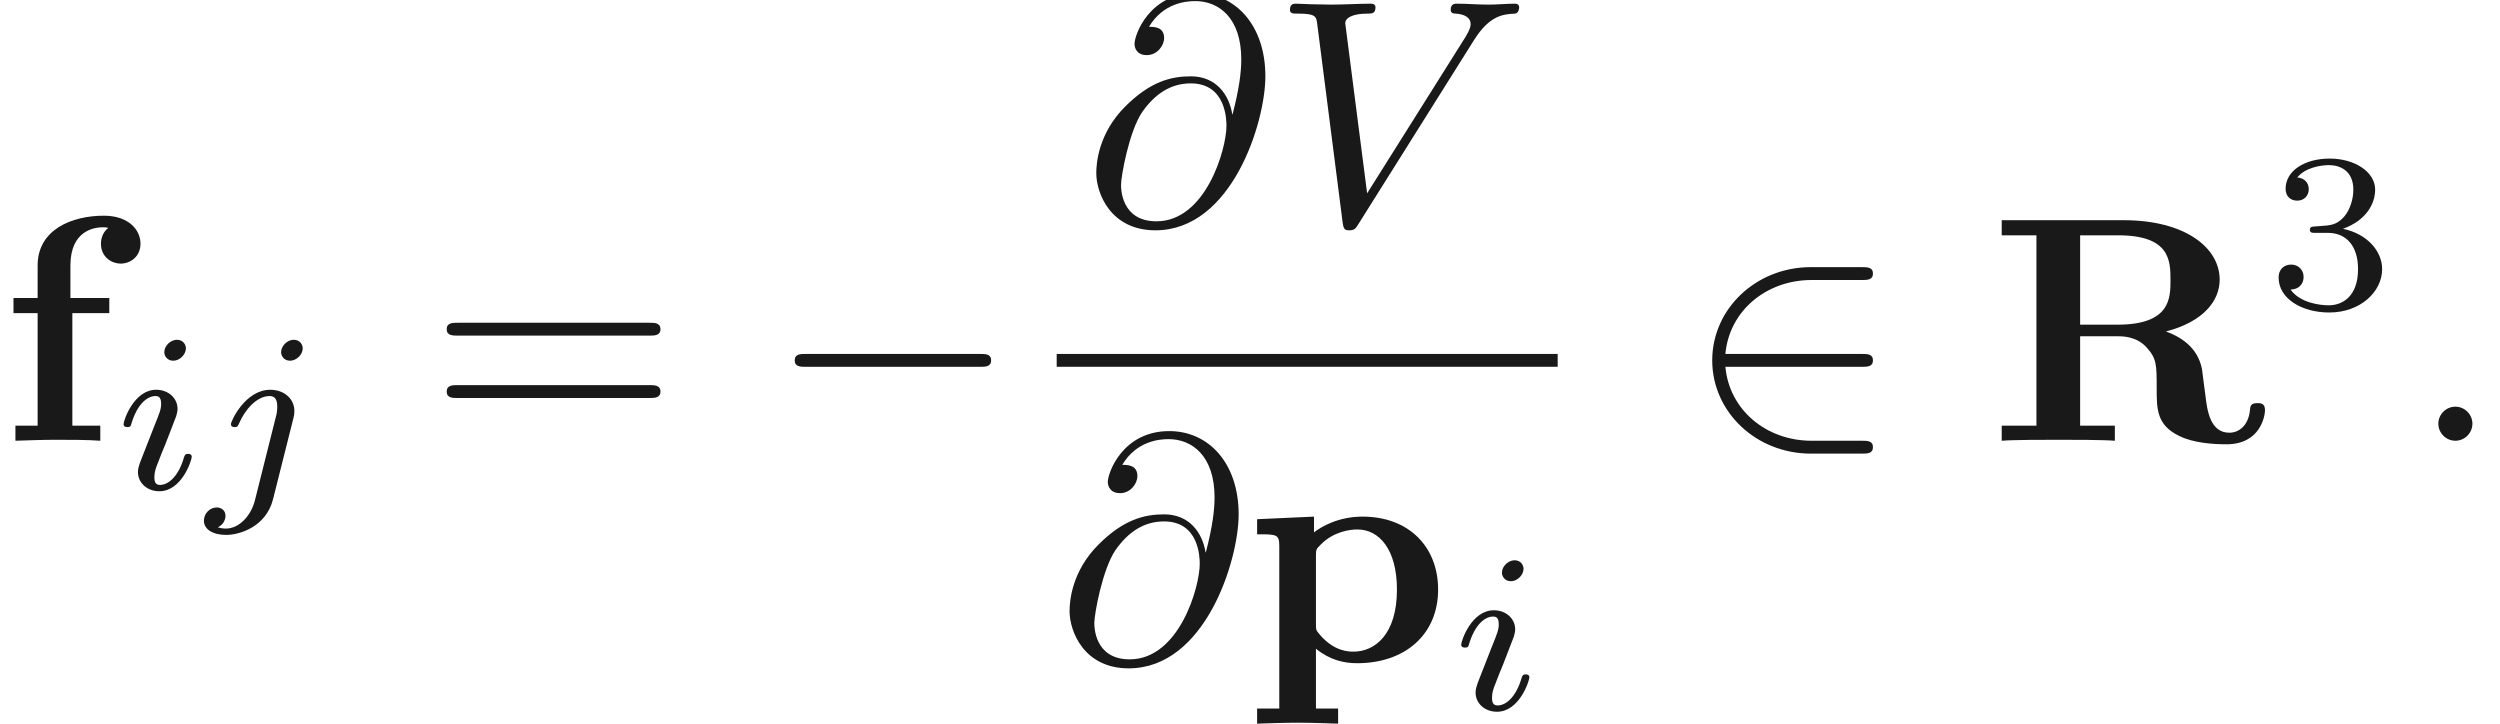 <ns0:svg xmlns:ns0="http://www.w3.org/2000/svg" xmlns:ns1="http://www.w3.org/1999/xlink" version="1.1" width="77.471pt" height="22.429pt" viewBox="101.469 -61.041 77.471 22.429" readme2tex:offset="0" xmlns:readme2tex="http://github.com/leegao/readme2tex/">
<ns0:defs>
<ns0:path id="g3-105" d="M2.26 -4.359C2.26 -4.47 2.176 -4.624 1.981 -4.624C1.792 -4.624 1.59 -4.442 1.59 -4.24C1.59 -4.122 1.681 -3.975 1.869 -3.975C2.071 -3.975 2.26 -4.17 2.26 -4.359ZM0.837 -0.816C0.809 -0.725 0.774 -0.642 0.774 -0.523C0.774 -0.195 1.053 0.07 1.437 0.07C2.134 0.07 2.441 -0.893 2.441 -0.997C2.441 -1.088 2.35 -1.088 2.329 -1.088C2.232 -1.088 2.225 -1.046 2.197 -0.969C2.036 -0.411 1.73 -0.126 1.458 -0.126C1.318 -0.126 1.283 -0.216 1.283 -0.37C1.283 -0.53 1.332 -0.663 1.395 -0.816C1.465 -1.004 1.541 -1.193 1.618 -1.374C1.681 -1.541 1.932 -2.176 1.96 -2.26C1.981 -2.329 2.001 -2.413 2.001 -2.483C2.001 -2.81 1.723 -3.075 1.339 -3.075C0.649 -3.075 0.328 -2.127 0.328 -2.008C0.328 -1.918 0.425 -1.918 0.446 -1.918C0.544 -1.918 0.551 -1.953 0.572 -2.029C0.753 -2.629 1.06 -2.88 1.318 -2.88C1.43 -2.88 1.492 -2.824 1.492 -2.636C1.492 -2.476 1.451 -2.371 1.276 -1.939L0.837 -0.816Z" />
<ns0:path id="g3-106" d="M3.062 -4.359C3.062 -4.477 2.971 -4.624 2.783 -4.624C2.58 -4.624 2.392 -4.428 2.392 -4.24C2.392 -4.129 2.476 -3.975 2.671 -3.975C2.859 -3.975 3.062 -4.156 3.062 -4.359ZM1.583 0.342C1.465 0.823 1.095 1.227 0.683 1.227C0.593 1.227 0.509 1.213 0.432 1.186C0.614 1.102 0.669 0.934 0.669 0.83C0.669 0.663 0.537 0.572 0.398 0.572C0.181 0.572 0 0.76 0 0.983C0 1.248 0.272 1.423 0.69 1.423S1.925 1.172 2.141 0.321L2.769 -2.176C2.79 -2.253 2.803 -2.315 2.803 -2.42C2.803 -2.803 2.476 -3.075 2.057 -3.075C1.283 -3.075 0.837 -2.106 0.837 -2.008C0.837 -1.918 0.934 -1.918 0.955 -1.918C1.039 -1.918 1.046 -1.939 1.095 -2.043C1.269 -2.448 1.632 -2.88 2.036 -2.88C2.211 -2.88 2.273 -2.762 2.273 -2.538C2.273 -2.462 2.26 -2.364 2.253 -2.329L1.583 0.342Z" />
<ns0:path id="g1-0" d="M6.565 -2.291C6.735 -2.291 6.914 -2.291 6.914 -2.491S6.735 -2.69 6.565 -2.69H1.176C1.006 -2.69 0.827 -2.69 0.827 -2.491S1.006 -2.291 1.176 -2.291H6.565Z" />
<ns0:path id="g1-50" d="M5.46 -2.291C5.629 -2.291 5.808 -2.291 5.808 -2.491S5.629 -2.69 5.46 -2.69H1.235C1.355 -4.025 2.501 -4.981 3.905 -4.981H5.46C5.629 -4.981 5.808 -4.981 5.808 -5.181S5.629 -5.38 5.46 -5.38H3.885C2.182 -5.38 0.827 -4.085 0.827 -2.491S2.182 0.399 3.885 0.399H5.46C5.629 0.399 5.808 0.399 5.808 0.199S5.629 0 5.46 0H3.905C2.501 0 1.355 -0.956 1.235 -2.291H5.46Z" />
<ns0:path id="g5-51" d="M1.904 -2.329C2.448 -2.329 2.838 -1.953 2.838 -1.206C2.838 -0.342 2.336 -0.084 1.932 -0.084C1.653 -0.084 1.039 -0.16 0.746 -0.572C1.074 -0.586 1.151 -0.816 1.151 -0.962C1.151 -1.186 0.983 -1.346 0.767 -1.346C0.572 -1.346 0.377 -1.227 0.377 -0.941C0.377 -0.286 1.102 0.139 1.946 0.139C2.915 0.139 3.585 -0.509 3.585 -1.206C3.585 -1.75 3.138 -2.294 2.371 -2.455C3.103 -2.72 3.368 -3.243 3.368 -3.668C3.368 -4.219 2.734 -4.631 1.96 -4.631S0.593 -4.254 0.593 -3.696C0.593 -3.459 0.746 -3.327 0.955 -3.327C1.172 -3.327 1.311 -3.487 1.311 -3.682C1.311 -3.884 1.172 -4.031 0.955 -4.045C1.2 -4.352 1.681 -4.428 1.939 -4.428C2.253 -4.428 2.692 -4.275 2.692 -3.668C2.692 -3.375 2.594 -3.055 2.413 -2.838C2.183 -2.573 1.988 -2.559 1.639 -2.538C1.465 -2.525 1.451 -2.525 1.416 -2.518C1.402 -2.518 1.346 -2.504 1.346 -2.427C1.346 -2.329 1.409 -2.329 1.527 -2.329H1.904Z" />
<ns0:path id="g4-61" d="M6.844 -3.258C6.994 -3.258 7.183 -3.258 7.183 -3.457S6.994 -3.656 6.854 -3.656H0.887C0.747 -3.656 0.558 -3.656 0.558 -3.457S0.747 -3.258 0.897 -3.258H6.844ZM6.854 -1.325C6.994 -1.325 7.183 -1.325 7.183 -1.524S6.994 -1.724 6.844 -1.724H0.897C0.747 -1.724 0.558 -1.724 0.558 -1.524S0.747 -1.325 0.887 -1.325H6.854Z" />
<ns0:path id="g2-58" d="M1.913 -0.528C1.913 -0.817 1.674 -1.056 1.385 -1.056S0.857 -0.817 0.857 -0.528S1.096 0 1.385 0S1.913 -0.239 1.913 -0.528Z" />
<ns0:path id="g2-64" d="M4.613 -3.377C4.513 -3.995 4.105 -4.553 3.328 -4.553C2.72 -4.553 2.072 -4.394 1.295 -3.616C0.468 -2.79 0.399 -1.863 0.399 -1.554C0.399 -0.936 0.837 0.219 2.232 0.219C4.603 0.219 5.639 -3.128 5.639 -4.553C5.639 -6.137 4.712 -7.133 3.487 -7.133C2.042 -7.133 1.584 -5.838 1.584 -5.559C1.584 -5.42 1.664 -5.21 1.963 -5.21C2.291 -5.21 2.501 -5.509 2.501 -5.738C2.501 -6.087 2.192 -6.087 2.032 -6.087C2.471 -6.824 3.178 -6.884 3.467 -6.884C4.194 -6.884 4.892 -6.366 4.892 -5.081C4.892 -4.692 4.832 -4.184 4.623 -3.377H4.613ZM2.262 -0.06C1.166 -0.06 1.166 -1.086 1.166 -1.186C1.166 -1.455 1.415 -2.849 1.823 -3.447C2.222 -4.015 2.71 -4.334 3.328 -4.334C4.413 -4.334 4.433 -3.218 4.433 -3.019C4.433 -2.301 3.796 -0.06 2.262 -0.06Z" />
<ns0:path id="g2-86" d="M6.257 -5.669C6.745 -6.446 7.163 -6.476 7.532 -6.496C7.651 -6.506 7.661 -6.675 7.661 -6.685C7.661 -6.765 7.611 -6.804 7.532 -6.804C7.273 -6.804 6.984 -6.775 6.715 -6.775C6.386 -6.775 6.047 -6.804 5.729 -6.804C5.669 -6.804 5.539 -6.804 5.539 -6.615C5.539 -6.506 5.629 -6.496 5.699 -6.496C5.968 -6.476 6.157 -6.376 6.157 -6.167C6.157 -6.017 6.007 -5.798 6.007 -5.788L2.949 -0.927L2.271 -6.197C2.271 -6.366 2.501 -6.496 2.959 -6.496C3.098 -6.496 3.208 -6.496 3.208 -6.695C3.208 -6.785 3.128 -6.804 3.068 -6.804C2.67 -6.804 2.242 -6.775 1.833 -6.775C1.654 -6.775 1.465 -6.785 1.285 -6.785S0.917 -6.804 0.747 -6.804C0.677 -6.804 0.558 -6.804 0.558 -6.615C0.558 -6.496 0.648 -6.496 0.807 -6.496C1.365 -6.496 1.375 -6.406 1.405 -6.157L2.192 -0.01C2.222 0.189 2.262 0.219 2.391 0.219C2.55 0.219 2.59 0.169 2.67 0.04L6.257 -5.669Z" />
<ns0:path id="g0-82" d="M2.819 -3.597V-6.366H3.995C5.599 -6.366 5.619 -5.589 5.619 -4.981C5.619 -4.423 5.619 -3.597 3.975 -3.597H2.819ZM5.479 -3.387C6.635 -3.686 7.143 -4.334 7.143 -4.991C7.143 -5.998 6.047 -6.834 4.174 -6.834H0.389V-6.366H1.465V-0.468H0.389V0C0.747 -0.03 1.724 -0.03 2.142 -0.03S3.537 -0.03 3.895 0V-0.468H2.819V-3.238H3.985C4.125 -3.238 4.563 -3.238 4.872 -2.899C5.191 -2.55 5.191 -2.361 5.191 -1.634C5.191 -0.976 5.191 -0.488 5.888 -0.149C6.326 0.07 6.944 0.11 7.352 0.11C8.418 0.11 8.548 -0.787 8.548 -0.946C8.548 -1.166 8.408 -1.166 8.309 -1.166C8.1 -1.166 8.09 -1.066 8.08 -0.936C8.03 -0.468 7.741 -0.249 7.442 -0.249C6.844 -0.249 6.755 -0.956 6.705 -1.375C6.685 -1.484 6.605 -2.172 6.595 -2.222C6.456 -2.919 5.908 -3.228 5.479 -3.387Z" />
<ns0:path id="g0-102" d="M1.166 -4.423H0.418V-3.955H1.166V-0.468H0.478V0C0.827 -0.01 1.275 -0.03 1.733 -0.03C2.112 -0.03 2.75 -0.03 3.108 0V-0.468H2.242V-3.955H3.387V-4.423H2.182V-5.43C2.182 -6.526 2.939 -6.615 3.188 -6.615C3.238 -6.615 3.288 -6.615 3.357 -6.595C3.208 -6.486 3.128 -6.296 3.128 -6.107C3.128 -5.679 3.477 -5.489 3.736 -5.489C4.035 -5.489 4.354 -5.699 4.354 -6.107C4.354 -6.526 3.995 -6.974 3.218 -6.974C2.242 -6.974 1.166 -6.555 1.166 -5.43V-4.423Z" />
<ns0:path id="g0-112" d="M2.192 -3.278C2.192 -3.467 2.202 -3.477 2.341 -3.616C2.74 -4.025 3.258 -4.085 3.477 -4.085C4.144 -4.085 4.702 -3.477 4.702 -2.222C4.702 -0.817 4.005 -0.299 3.357 -0.299C3.218 -0.299 2.75 -0.299 2.301 -0.837C2.192 -0.966 2.192 -0.976 2.192 -1.166V-3.278ZM2.192 -0.389C2.62 -0.04 3.059 0.06 3.467 0.06C4.961 0.06 5.978 -0.837 5.978 -2.222C5.978 -3.547 5.071 -4.483 3.636 -4.483C2.889 -4.483 2.361 -4.174 2.132 -3.995V-4.483L0.369 -4.403V-3.935C0.986 -3.935 1.056 -3.935 1.056 -3.557V1.465H0.369V1.933C0.648 1.923 1.245 1.903 1.624 1.903C2.012 1.903 2.6 1.923 2.879 1.933V1.465H2.192V-0.389Z" />
</ns0:defs>
<ns0:g id="page1" fill-opacity="0.9">
<ns0:use x="101.469" y="-47.383" ns1:href="#g0-102" />
<ns0:use x="104.97" y="-45.888" ns1:href="#g3-105" />
<ns0:use x="107.788" y="-45.888" ns1:href="#g3-106" />
<ns0:use x="114.753" y="-47.383" ns1:href="#g4-61" />
<ns0:use x="125.269" y="-47.383" ns1:href="#g1-0" />
<ns0:use x="135.042" y="-54.123" ns1:href="#g2-64" />
<ns0:use x="140.885" y="-54.123" ns1:href="#g2-86" />
<ns0:rect x="134.214" y="-50.073" height="0.398" width="15.525" />
<ns0:use x="134.214" y="-40.549" ns1:href="#g2-64" />
<ns0:use x="140.056" y="-40.549" ns1:href="#g0-112" />
<ns0:use x="146.421" y="-39.055" ns1:href="#g3-105" />
<ns0:use x="153.701" y="-47.383" ns1:href="#g1-50" />
<ns0:use x="163.11" y="-47.383" ns1:href="#g0-82" />
<ns0:use x="171.703" y="-51.496" ns1:href="#g5-51" />
<ns0:use x="176.172" y="-47.383" ns1:href="#g2-58" />
</ns0:g>
</ns0:svg>